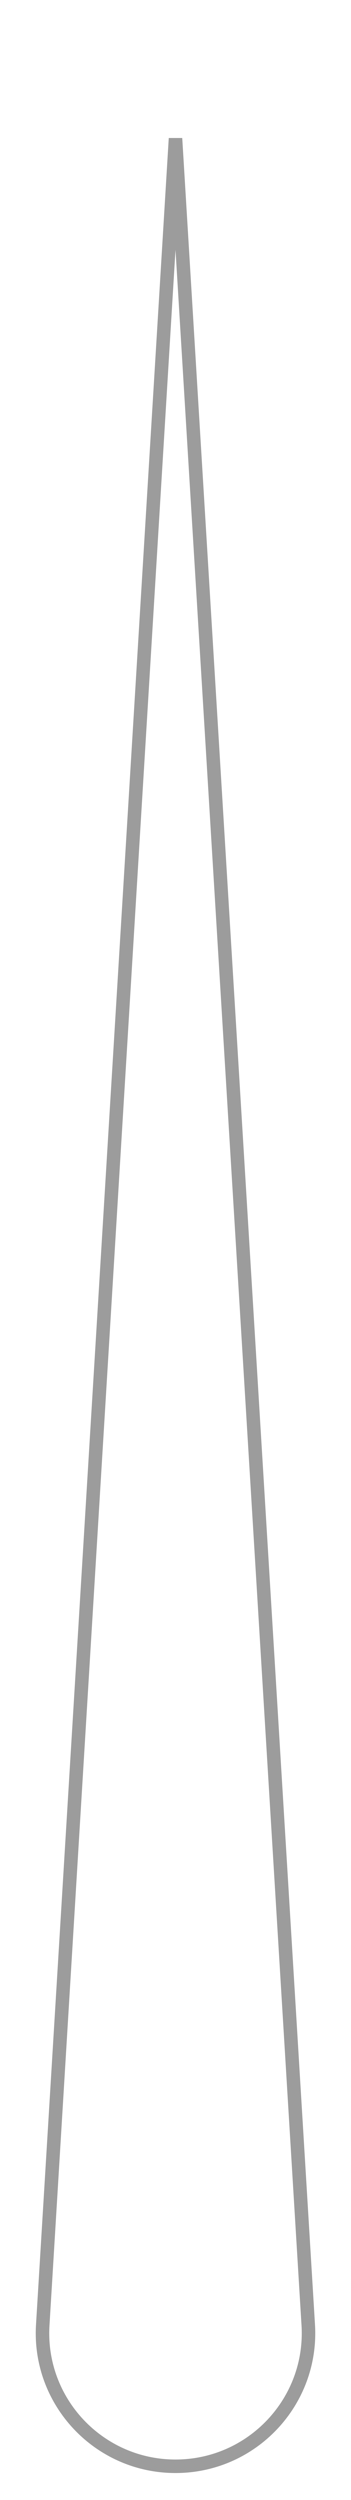 <svg width="26" height="185" viewBox="0 0 26 185" fill="none" xmlns="http://www.w3.org/2000/svg">
<g filter="url(#filter0_f_202_147)">
<path d="M13 2L23.333 172.02C23.695 177.973 18.964 183 13 183V183C7.036 183 2.305 177.973 2.667 172.02L13 2Z" fill="white"/>
<path d="M3.166 172.051L13 10.242L22.834 172.051C23.178 177.716 18.676 182.5 13 182.5C7.324 182.5 2.822 177.716 3.166 172.051Z" stroke="#9C9C9C"/>
</g>
<defs>
<filter id="filter0_f_202_147" x="0.648" y="0" width="24.704" height="185" filterUnits="userSpaceOnUse" color-interpolation-filters="sRGB">
<feFlood flood-opacity="0" result="BackgroundImageFix"/>
<feBlend mode="normal" in="SourceGraphic" in2="BackgroundImageFix" result="shape"/>
<feGaussianBlur stdDeviation="1" result="effect1_foregroundBlur_202_147"/>
</filter>
</defs>
</svg>
